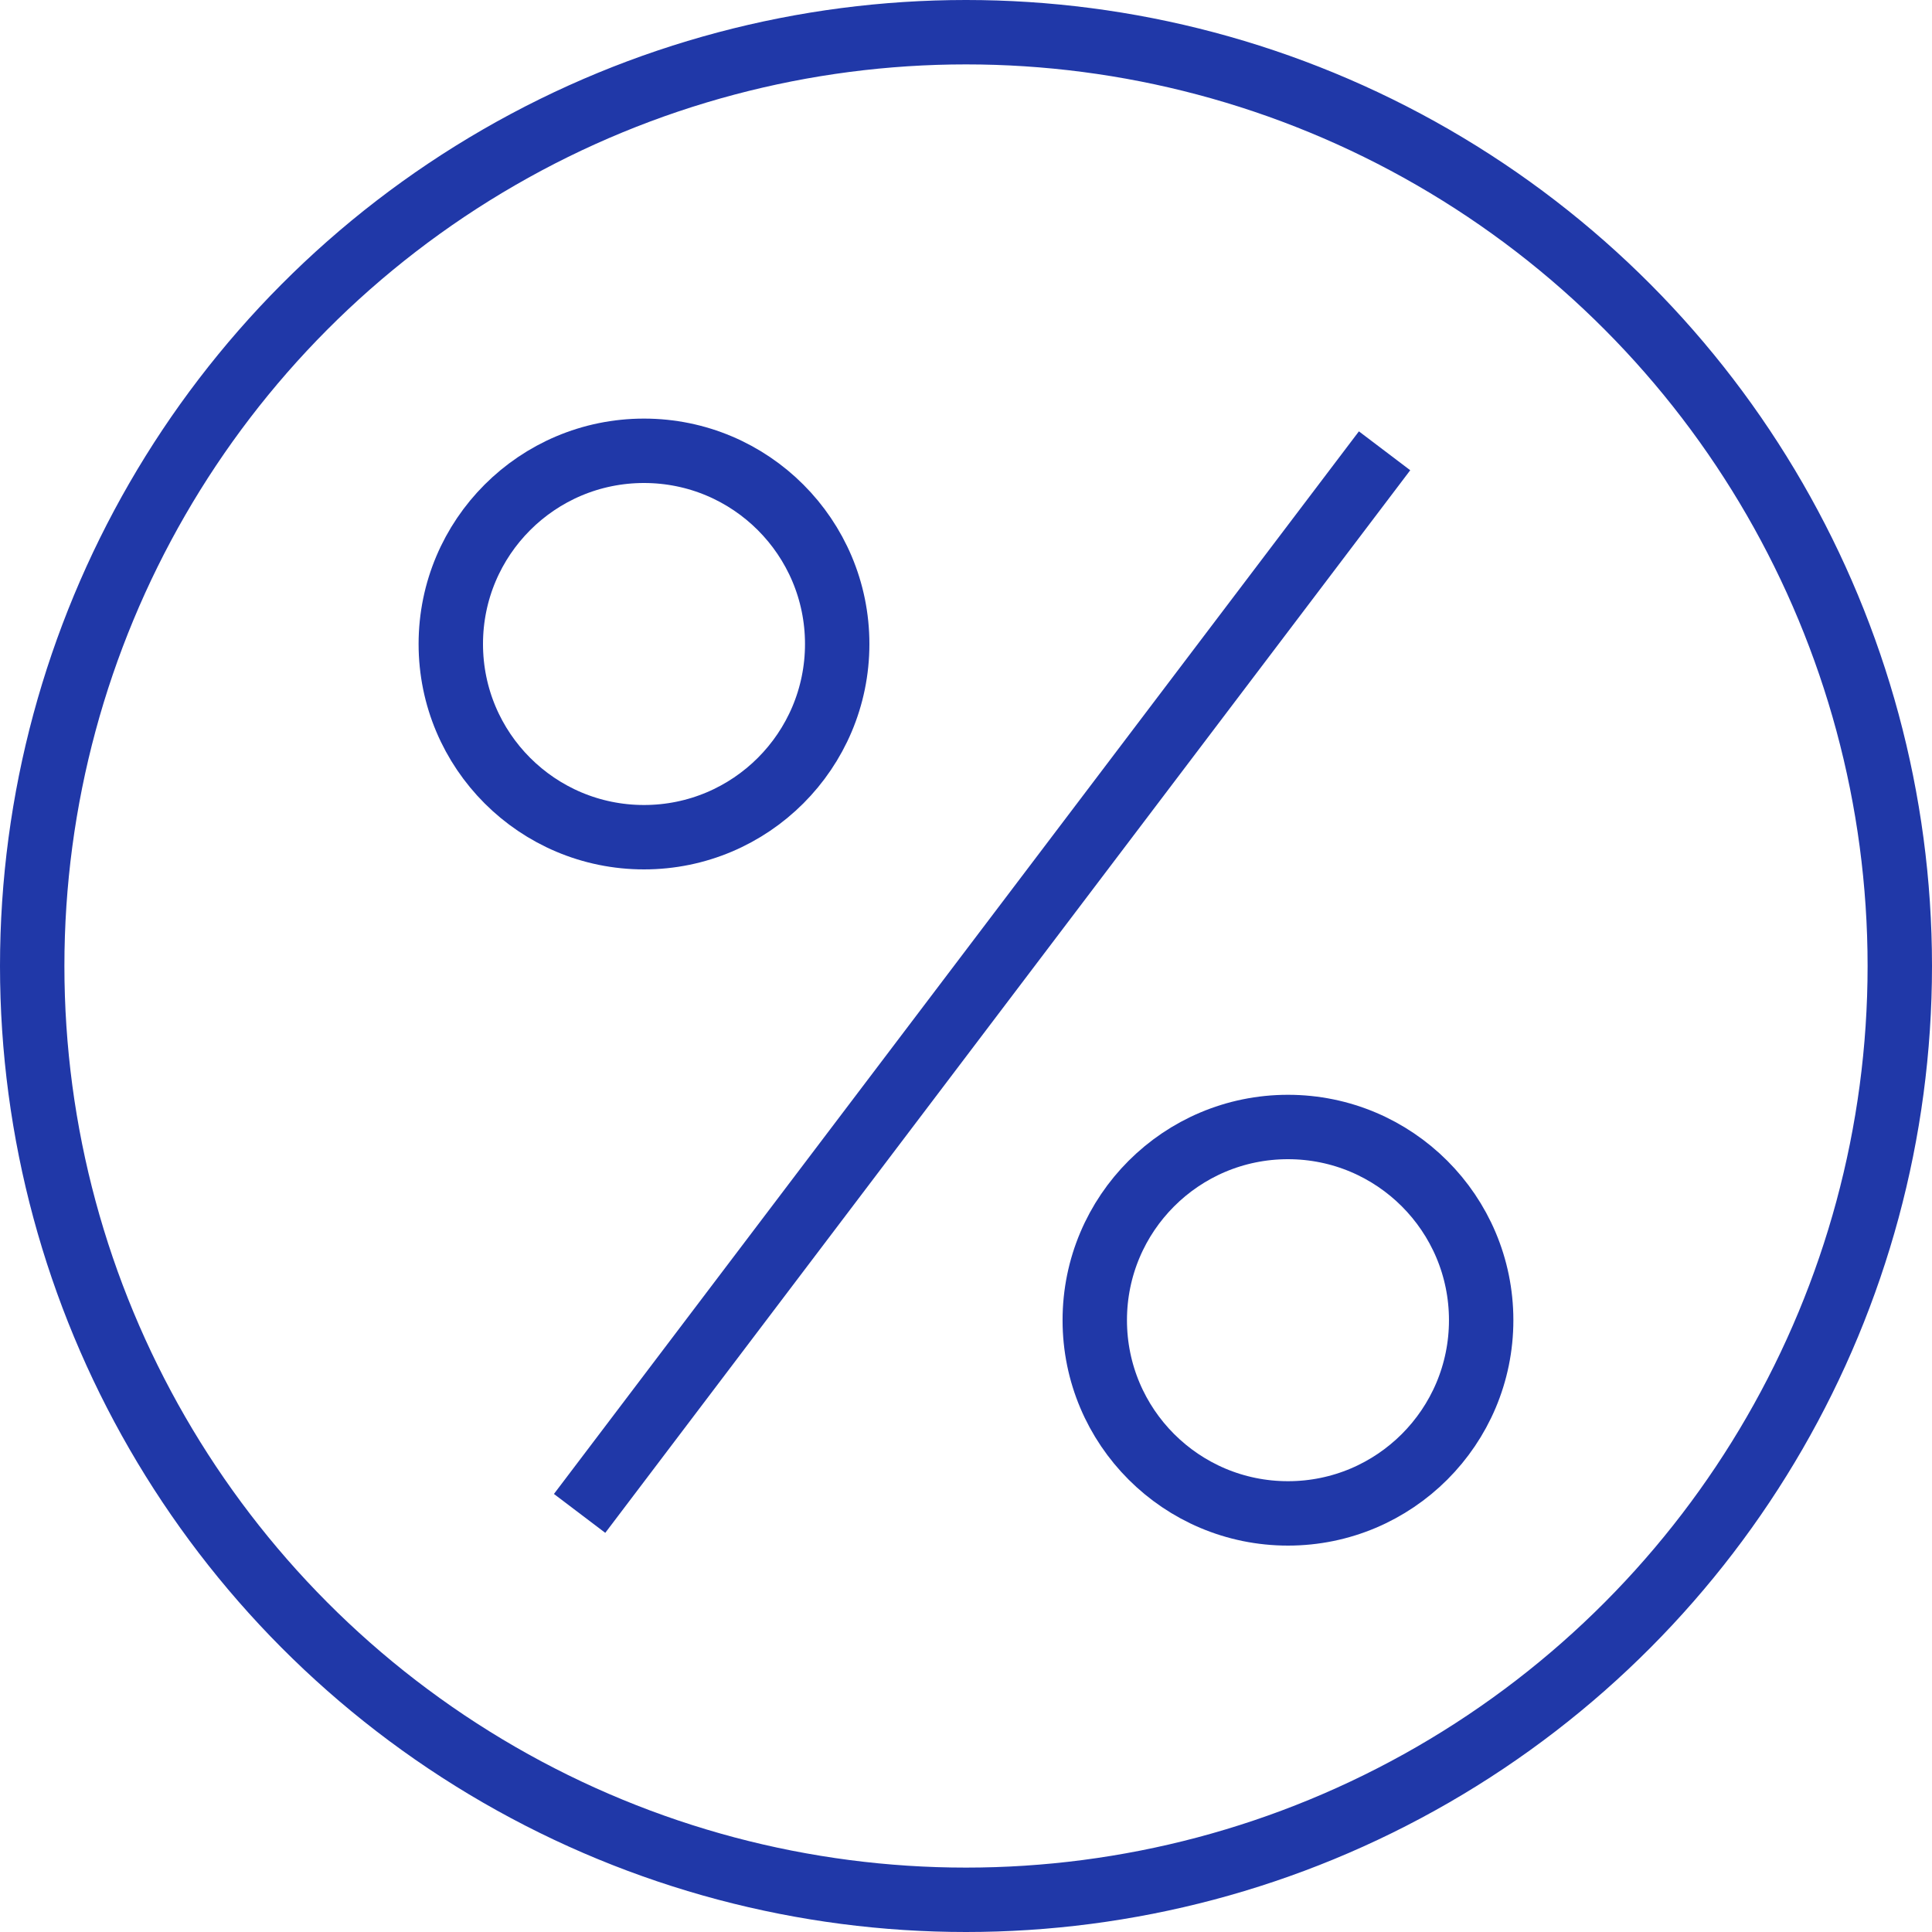 <svg width="60" height="60" viewBox="0 0 60 60" fill="none" xmlns="http://www.w3.org/2000/svg">
<circle cx="30" cy="30" r="29" stroke="#2038A8" stroke-width="2"/>
<circle r="6" transform="matrix(-1 0 0 1 20 20)" stroke="#2038A8" stroke-width="2"/>
<circle r="6" transform="matrix(-1 0 0 1 39.999 41)" stroke="#2038A8" stroke-width="2"/>
<path d="M18 47L42.999 14" stroke="#2038A8" stroke-width="2"/>
</svg>
